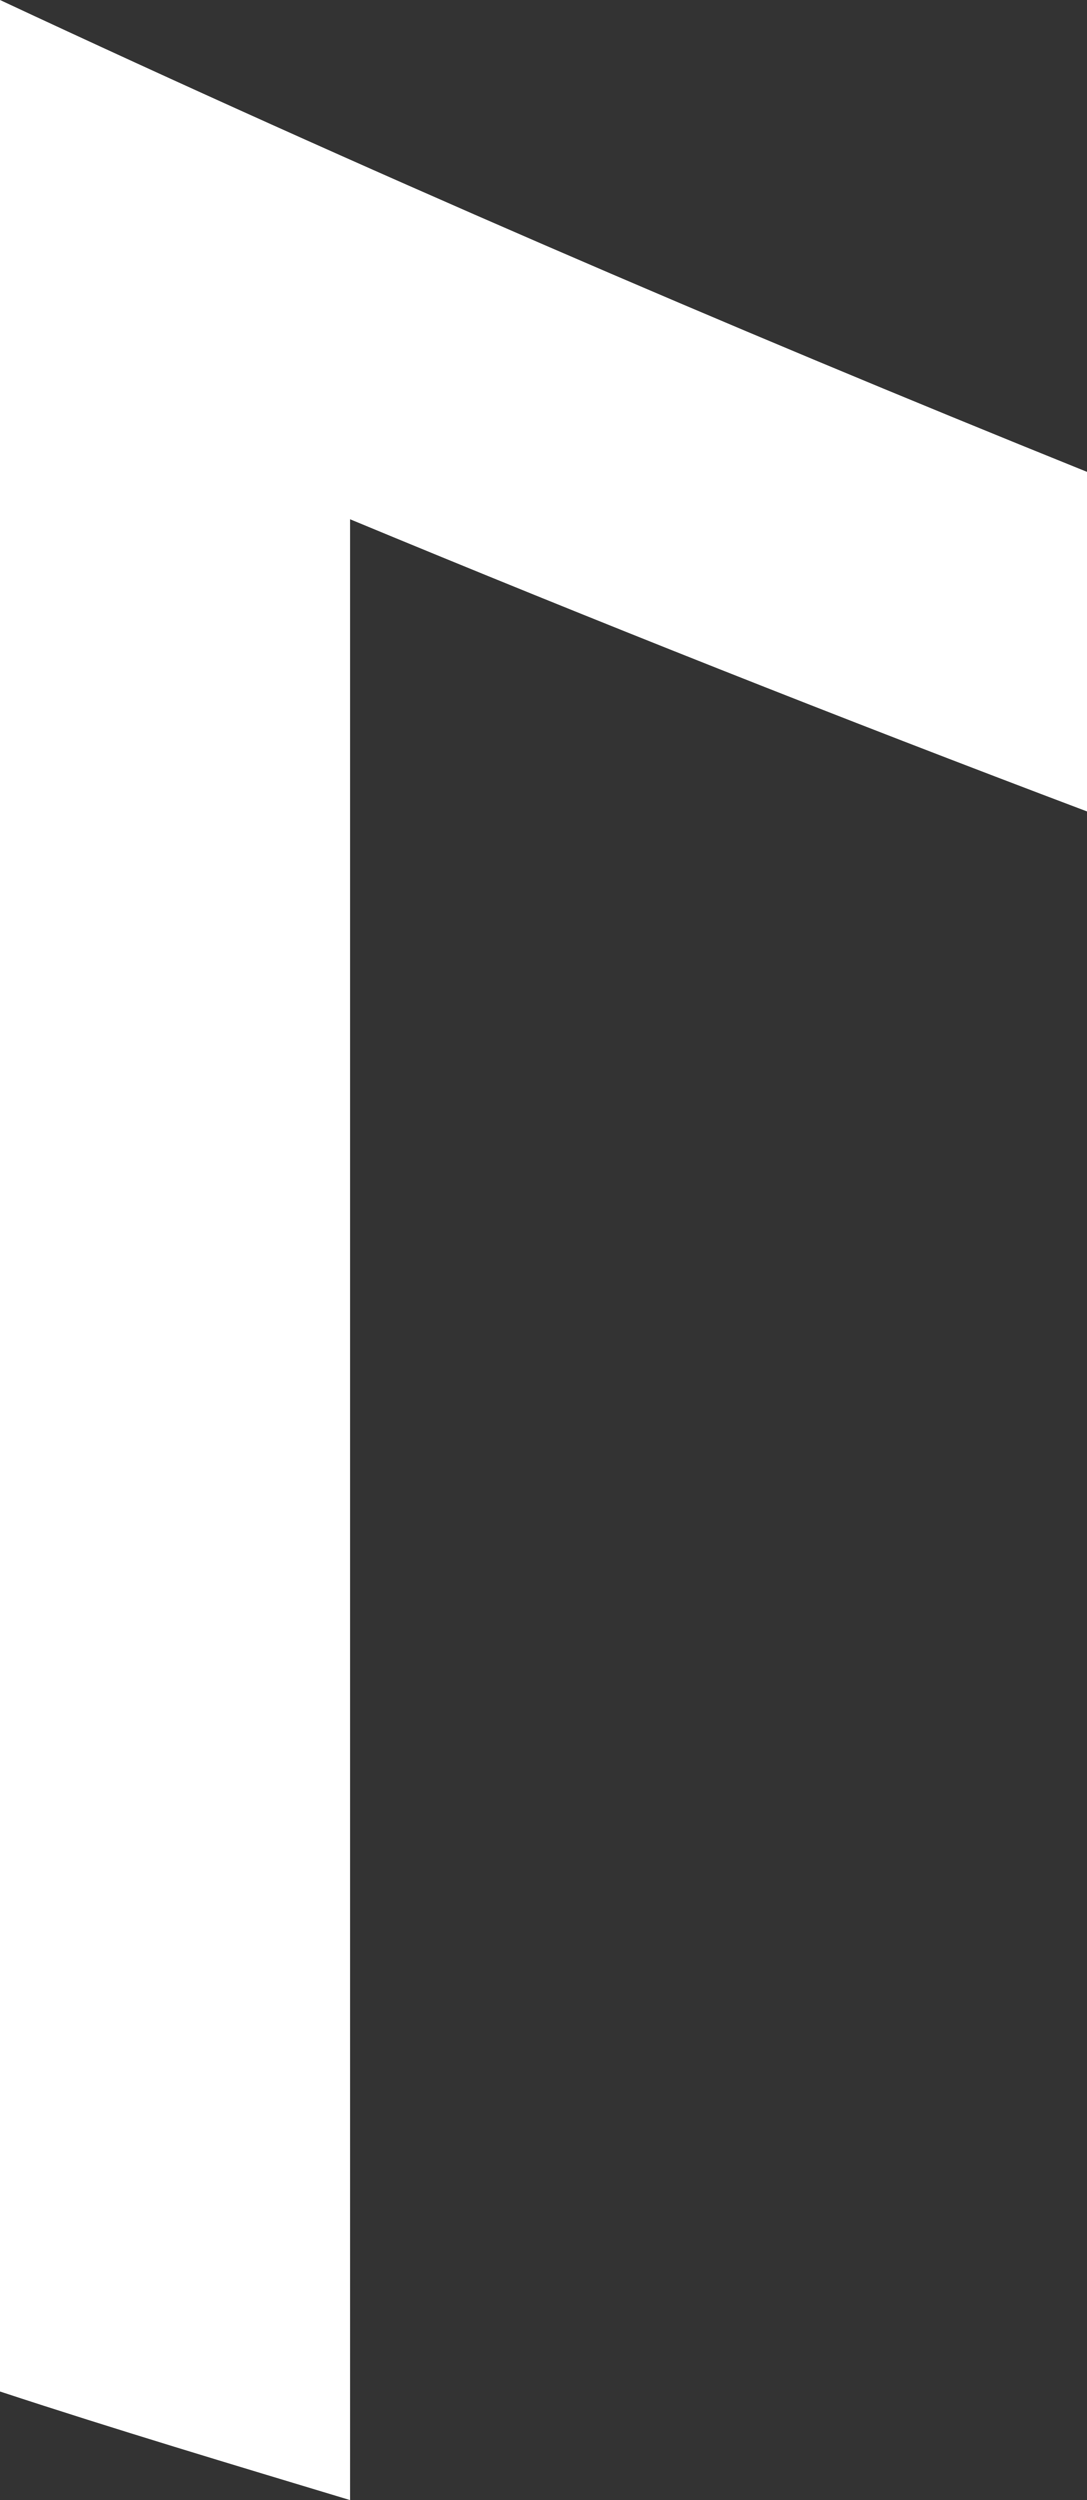 <svg xmlns="http://www.w3.org/2000/svg" viewBox="0 0 30.74 70.68"><rect x="0" y="0" width="30.74" height="70.68" fill="#333333" stroke="none"/><defs><style>.cls-1{fill:#ffffff;fill-rule:evenodd;}</style></defs><g id="Слой_2" data-name="Слой 2"><g id="Слой_1-2" data-name="Слой 1"><path class="cls-1" d="M30.74,13.34C20.48,9.2,10.23,4.78,0,0V67.61c3.28,1.08,6.59,2.07,9.9,3.07v-56Q20.31,19,30.74,22.94v-9.6Z"/></g></g></svg>
